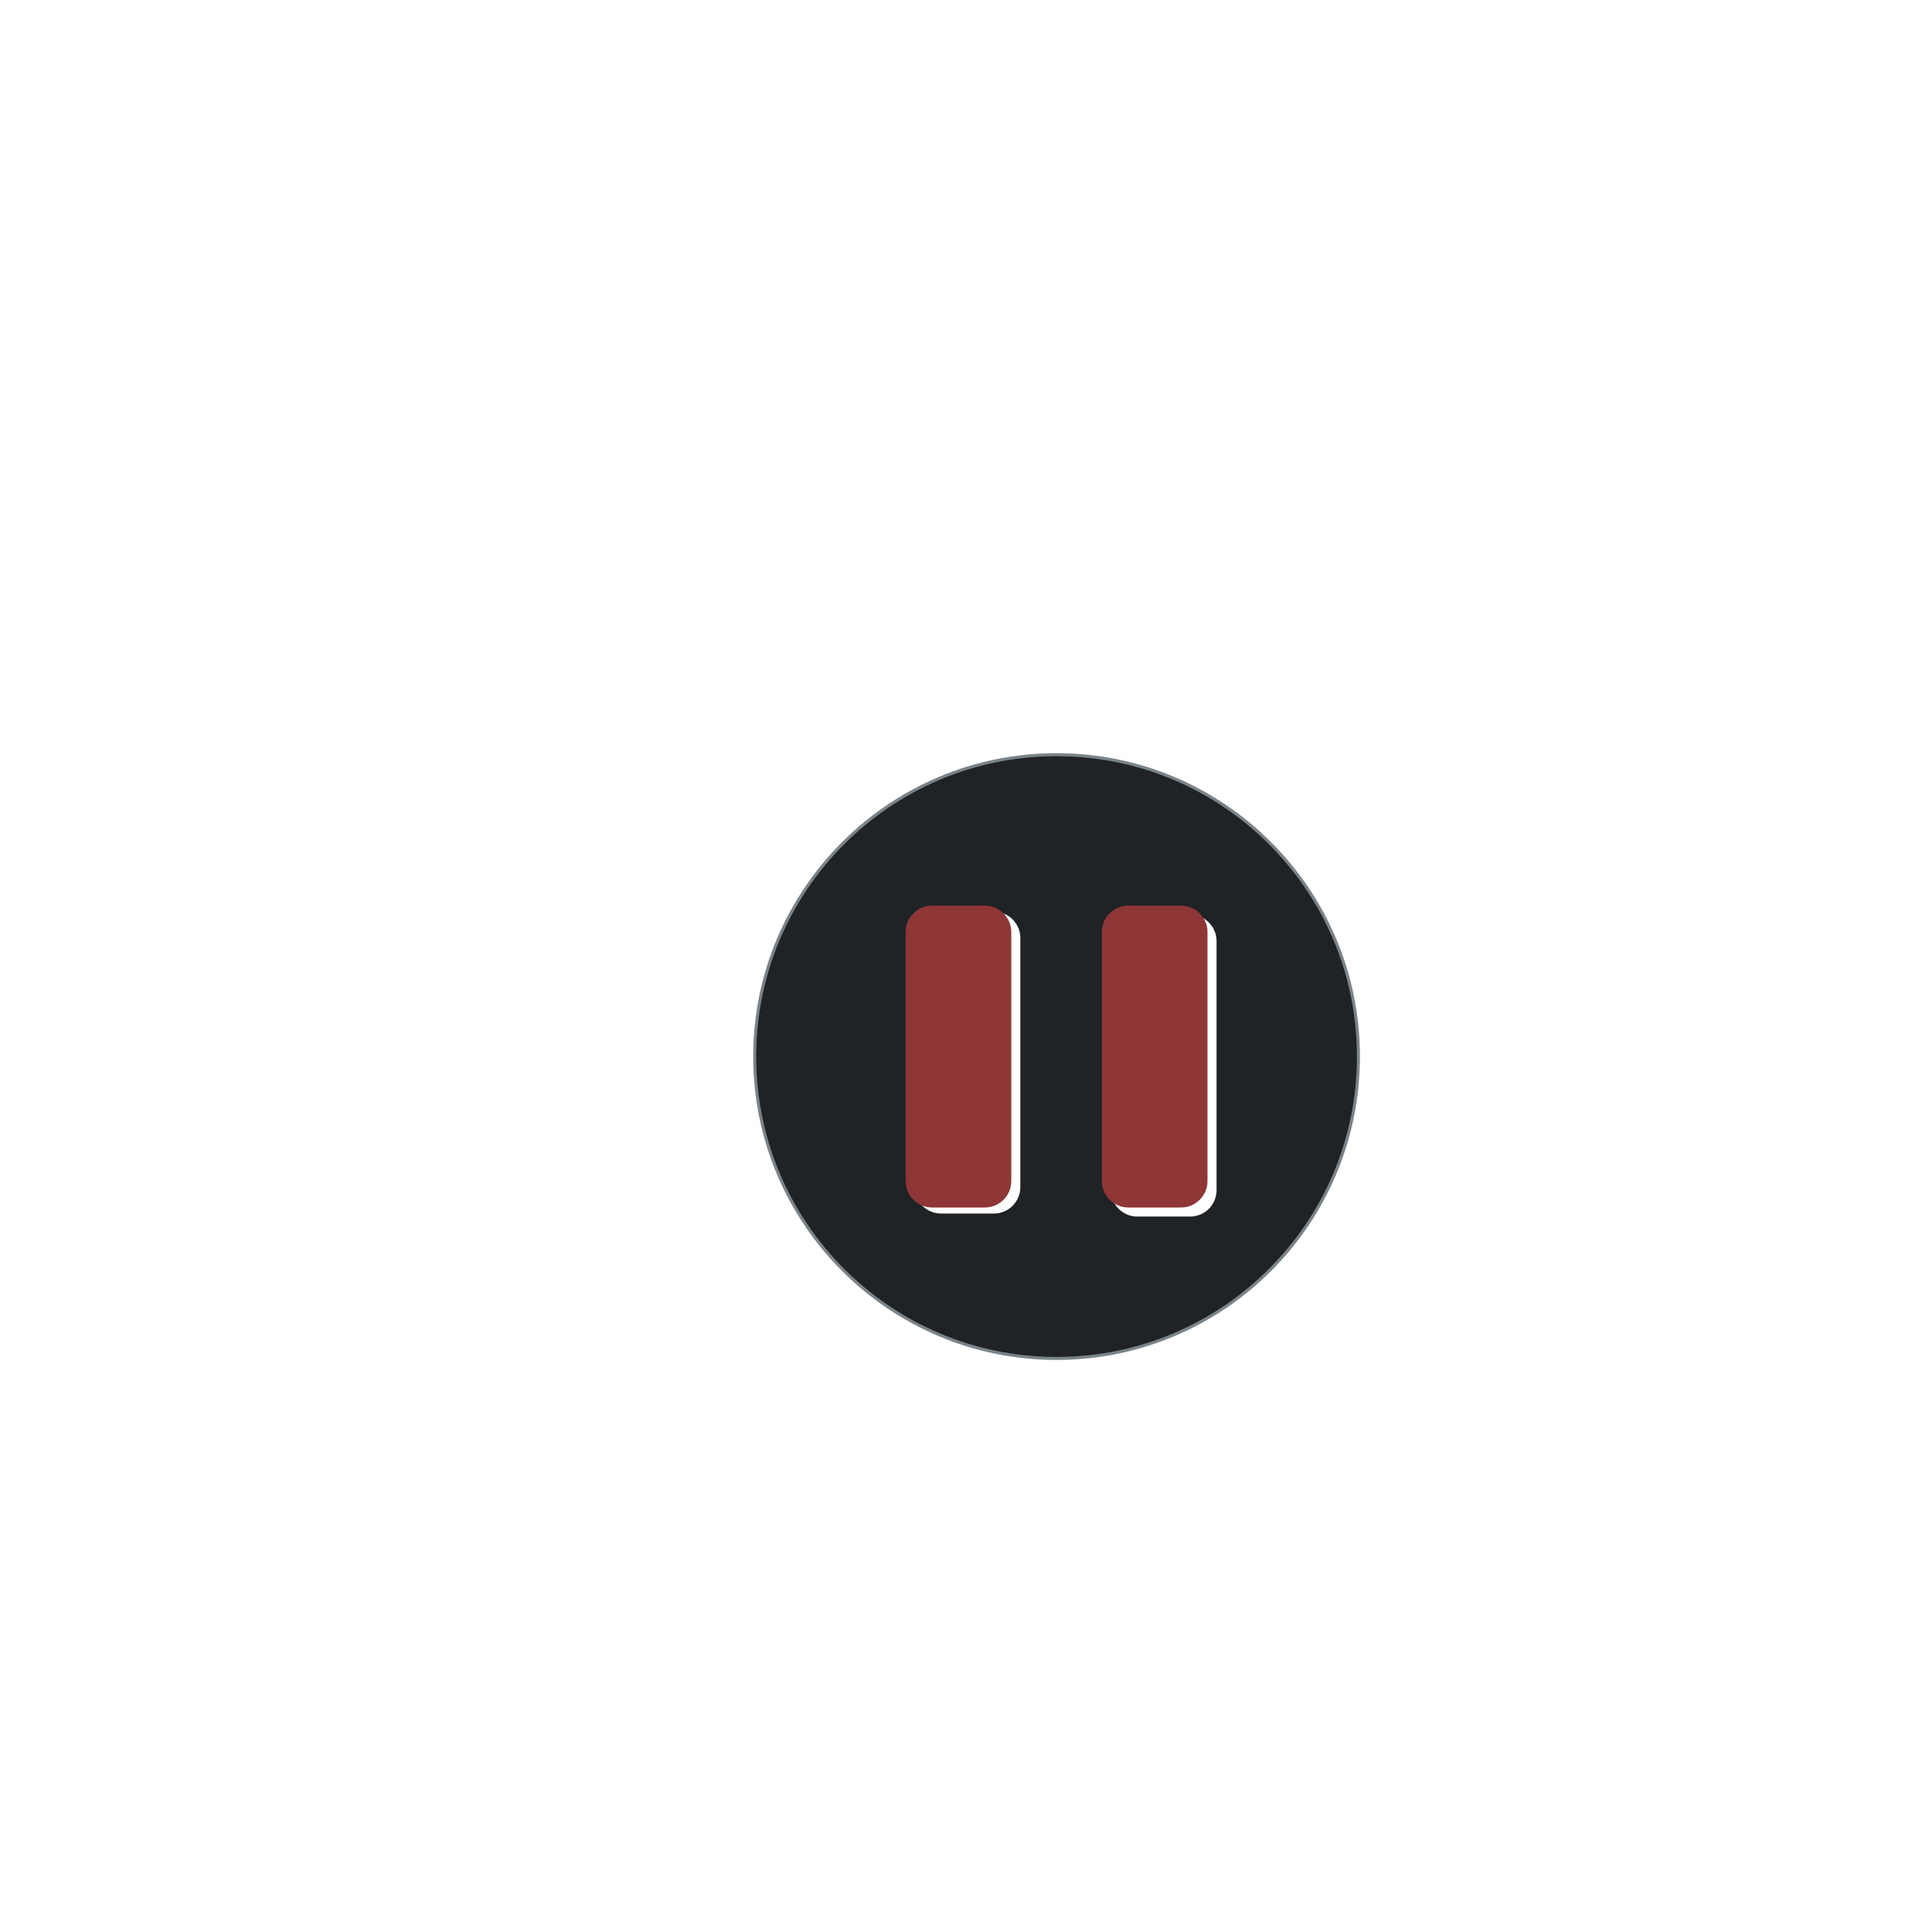 <?xml version="1.0" encoding="UTF-8" standalone="no"?>
<!DOCTYPE svg PUBLIC "-//W3C//DTD SVG 1.1//EN" "http://www.w3.org/Graphics/SVG/1.1/DTD/svg11.dtd">
<svg version="1.1" xmlns="http://www.w3.org/2000/svg" xmlns:xlink="http://www.w3.org/1999/xlink" preserveAspectRatio="xMidYMid meet" viewBox="0 0 640 640" width="640" height="640">
  <defs>
    <path d="M450 350C450 405.19 405.19 450 350 450C294.81 450 250 405.19 250 350C250 294.81 294.81 250 350 250C405.19 250 450 294.81 450 350Z" id="c21uvxOSrI"></path>
    <path d="M326.25 300C331.08 300 335 303.92 335 308.75C335 327 335 373 335 391.25C335 396.08 331.08 400 326.25 400C321 400 314 400 308.75 400C303.92 400 300 396.08 300 391.25C300 373 300 327 300 308.75C300 303.92 303.92 300 308.75 300C314 300 321 300 326.25 300Z" id="g2177Zevix"></path>
    <path d="M391.25 300C396.08 300 400 303.92 400 308.75C400 327 400 373 400 391.25C400 396.08 396.08 400 391.25 400C386 400 379 400 373.75 400C368.92 400 365 396.08 365 391.25C365 373 365 327 365 308.75C365 303.92 368.92 300 373.75 300C379 300 386 300 391.25 300Z" id="dYZ8GacBD"></path>
  </defs>
  <g>
    <g>
      <g>
        <g>
          <filter id="shadow14206044" x="241" y="241" width="219" height="219" filterUnits="userSpaceOnUse" primitiveUnits="userSpaceOnUse">
            <feFlood></feFlood>
            <feComposite in2="SourceAlpha" operator="in"></feComposite>
            <feGaussianBlur stdDeviation="1"></feGaussianBlur>
            <feOffset dx="1" dy="1" result="afterOffset"></feOffset>
            <feFlood flood-color="#000000" flood-opacity="0.5"></feFlood>
            <feComposite in2="afterOffset" operator="in"></feComposite>
            <feMorphology operator="dilate" radius="1"></feMorphology>
            <feComposite in2="SourceAlpha" operator="out"></feComposite>
          </filter>
          <path d="M450 350C450 405.19 405.19 450 350 450C294.81 450 250 405.19 250 350C250 294.81 294.81 250 350 250C405.19 250 450 294.81 450 350Z" id="aCEWlbYsO" fill="white" fill-opacity="1" filter="url(#shadow14206044)"></path>
        </g>
        <use xlink:href="#c21uvxOSrI" opacity="1" fill="#1f2325" fill-opacity="1"></use>
        <g>
          <use xlink:href="#c21uvxOSrI" opacity="1" fill-opacity="0" stroke="#79848a" stroke-width="1" stroke-opacity="1"></use>
        </g>
      </g>
      <g>
        <g>
          <filter id="shadow11038642" x="289" y="289" width="60" height="124" filterUnits="userSpaceOnUse" primitiveUnits="userSpaceOnUse">
            <feFlood></feFlood>
            <feComposite in2="SourceAlpha" operator="in"></feComposite>
            <feGaussianBlur stdDeviation="1"></feGaussianBlur>
            <feOffset dx="3" dy="2" result="afterOffset"></feOffset>
            <feFlood flood-color="#000000" flood-opacity="0.5"></feFlood>
            <feComposite in2="afterOffset" operator="in"></feComposite>
            <feMorphology operator="dilate" radius="1"></feMorphology>
            <feComposite in2="SourceAlpha" operator="out"></feComposite>
          </filter>
          <path d="M326.25 300C331.08 300 335 303.92 335 308.75C335 327 335 373 335 391.25C335 396.08 331.08 400 326.25 400C321 400 314 400 308.75 400C303.92 400 300 396.08 300 391.25C300 373 300 327 300 308.75C300 303.92 303.92 300 308.75 300C314 300 321 300 326.25 300Z" id="bb20j77SY" fill="white" fill-opacity="1" filter="url(#shadow11038642)"></path>
        </g>
        <use xlink:href="#g2177Zevix" opacity="1" fill="#8f3636" fill-opacity="1"></use>
      </g>
      <g>
        <g>
          <filter id="shadow12942060" x="354" y="289" width="60" height="125" filterUnits="userSpaceOnUse" primitiveUnits="userSpaceOnUse">
            <feFlood></feFlood>
            <feComposite in2="SourceAlpha" operator="in"></feComposite>
            <feGaussianBlur stdDeviation="1"></feGaussianBlur>
            <feOffset dx="3" dy="3" result="afterOffset"></feOffset>
            <feFlood flood-color="#000000" flood-opacity="0.5"></feFlood>
            <feComposite in2="afterOffset" operator="in"></feComposite>
            <feMorphology operator="dilate" radius="1"></feMorphology>
            <feComposite in2="SourceAlpha" operator="out"></feComposite>
          </filter>
          <path d="M391.25 300C396.08 300 400 303.92 400 308.75C400 327 400 373 400 391.25C400 396.08 396.08 400 391.25 400C386 400 379 400 373.75 400C368.92 400 365 396.08 365 391.25C365 373 365 327 365 308.75C365 303.92 368.92 300 373.75 300C379 300 386 300 391.25 300Z" id="b1SHYOyNog" fill="white" fill-opacity="1" filter="url(#shadow12942060)"></path>
        </g>
        <use xlink:href="#dYZ8GacBD" opacity="1" fill="#8f3636" fill-opacity="1"></use>
      </g>
    </g>
  </g>
</svg>
